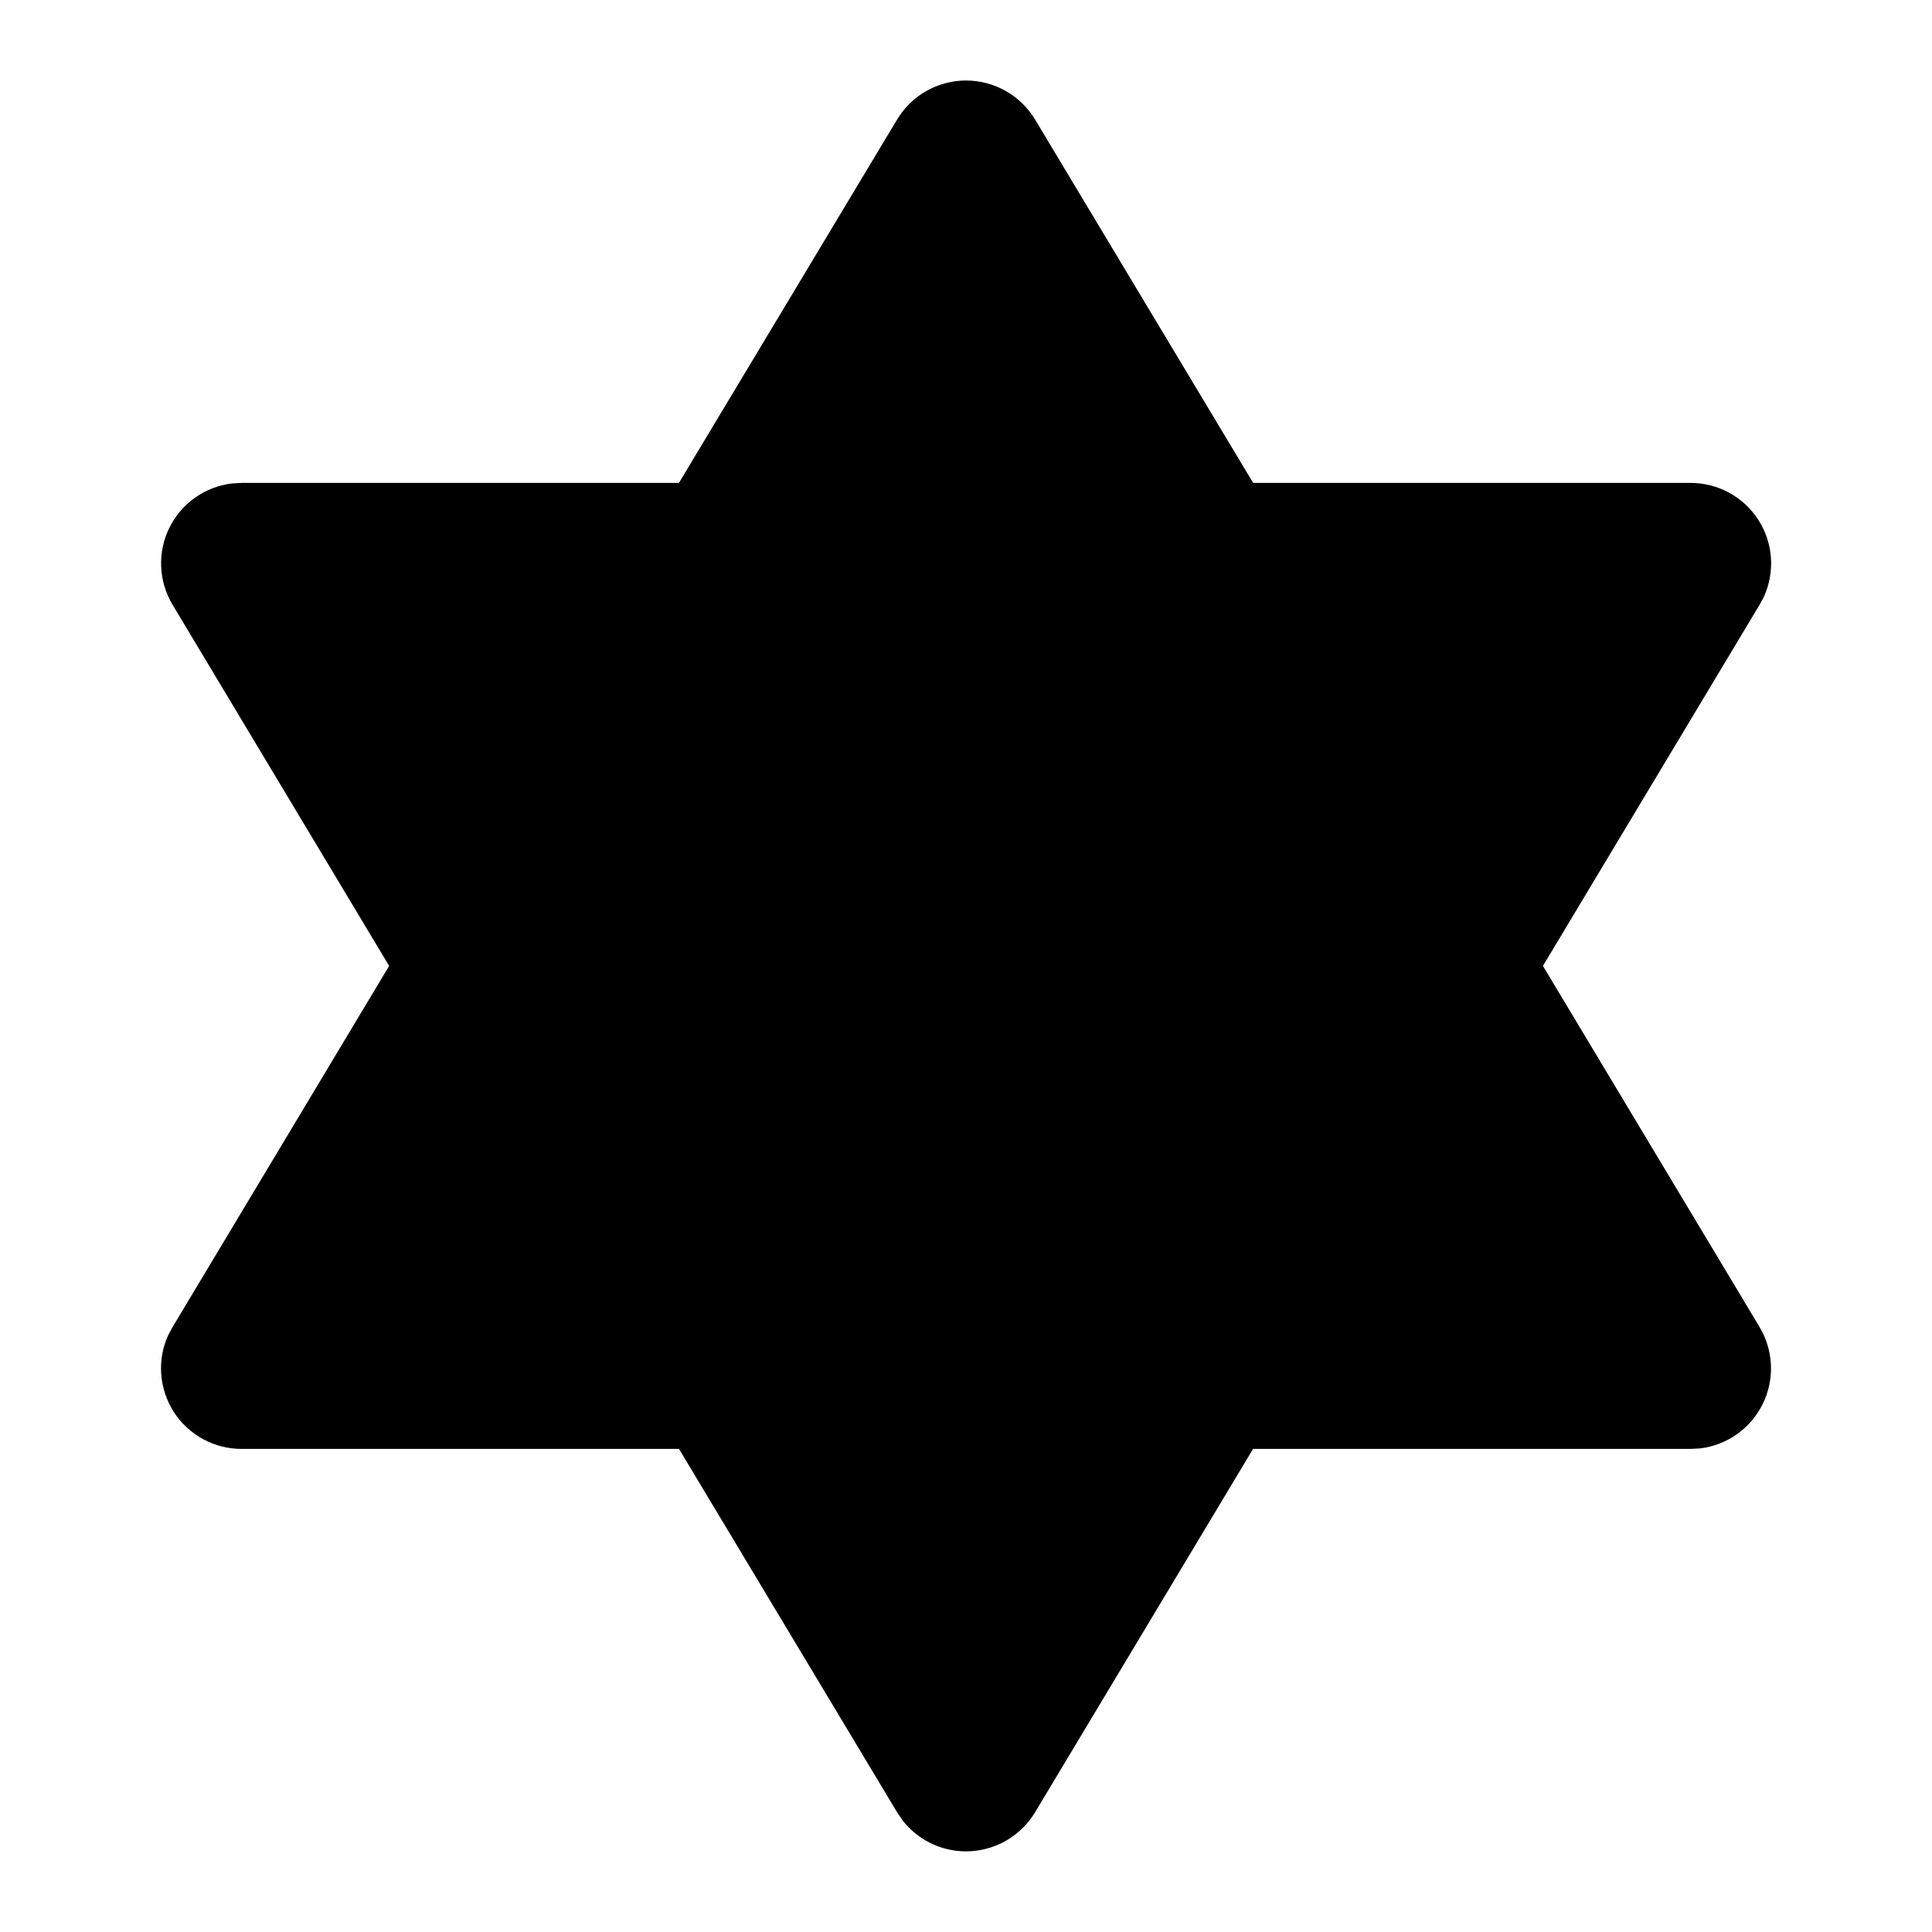 <svg width="24" height="24" viewBox="0 0 24 24" fill="none" xmlns="http://www.w3.org/2000/svg">
<g clip-path="url(#clip0_802_57921)">
<path d="M8.434 5.999H3.001L2.887 6.005C2.721 6.024 2.562 6.084 2.425 6.181C2.288 6.277 2.178 6.406 2.104 6.556C2.03 6.706 1.995 6.872 2.002 7.039C2.009 7.207 2.058 7.369 2.144 7.513L4.834 11.999L2.144 16.485L2.09 16.585C2.02 16.737 1.99 16.904 2.003 17.071C2.015 17.238 2.069 17.4 2.159 17.54C2.25 17.681 2.375 17.797 2.522 17.877C2.669 17.957 2.833 17.999 3.001 17.999H8.435L11.144 22.513L11.218 22.621C11.318 22.747 11.448 22.847 11.596 22.913C11.743 22.978 11.905 23.007 12.066 22.996C12.227 22.985 12.383 22.936 12.521 22.852C12.659 22.767 12.775 22.651 12.858 22.513L15.566 17.999H21.001L21.115 17.993C21.281 17.974 21.44 17.913 21.576 17.817C21.713 17.72 21.823 17.591 21.897 17.441C21.971 17.291 22.006 17.125 21.999 16.958C21.992 16.791 21.944 16.628 21.858 16.485L19.167 11.999L21.858 7.513L21.912 7.413C21.981 7.26 22.011 7.093 21.999 6.926C21.987 6.759 21.933 6.598 21.842 6.457C21.751 6.316 21.627 6.201 21.48 6.121C21.333 6.04 21.168 5.999 21.001 5.999H15.567L12.858 1.485C12.769 1.337 12.643 1.214 12.493 1.13C12.343 1.045 12.173 1 12.001 1C11.828 1 11.659 1.045 11.508 1.13C11.358 1.214 11.233 1.337 11.144 1.485L8.434 5.999Z" fill="black"/>
</g>
<defs>
<clipPath id="clip0_802_57921">
<rect width="24" height="24" fill="white"/>
</clipPath>
</defs>
</svg>
